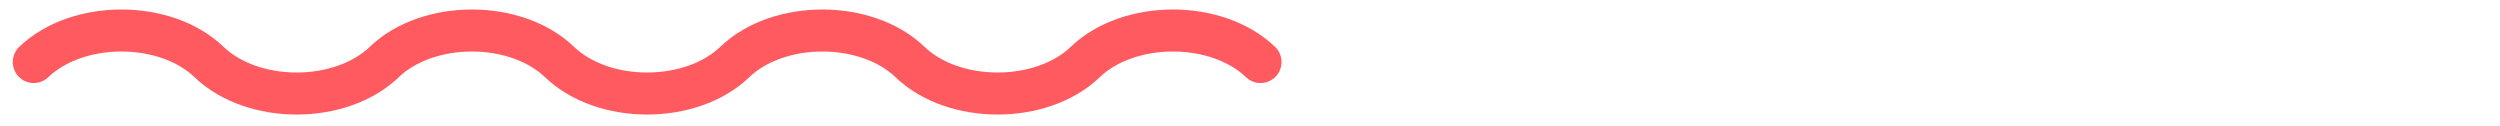 <svg width="119" height="6" fill="none" xmlns="http://www.w3.org/2000/svg"><path d="M1.608 2.952c2.086-2 6.257-2 8.343 0 2.084 2 6.255 2 8.34 0 2.086-2 6.257-2 8.343 0 2.084 2 6.256 2 8.341 0 2.086-2 6.257-2 8.342 0 2.085 2 6.256 2 8.341 0 2.086-2 6.257-2 8.343 0" stroke="#FF5A5F" stroke-width="2" stroke-linecap="round"/></svg>